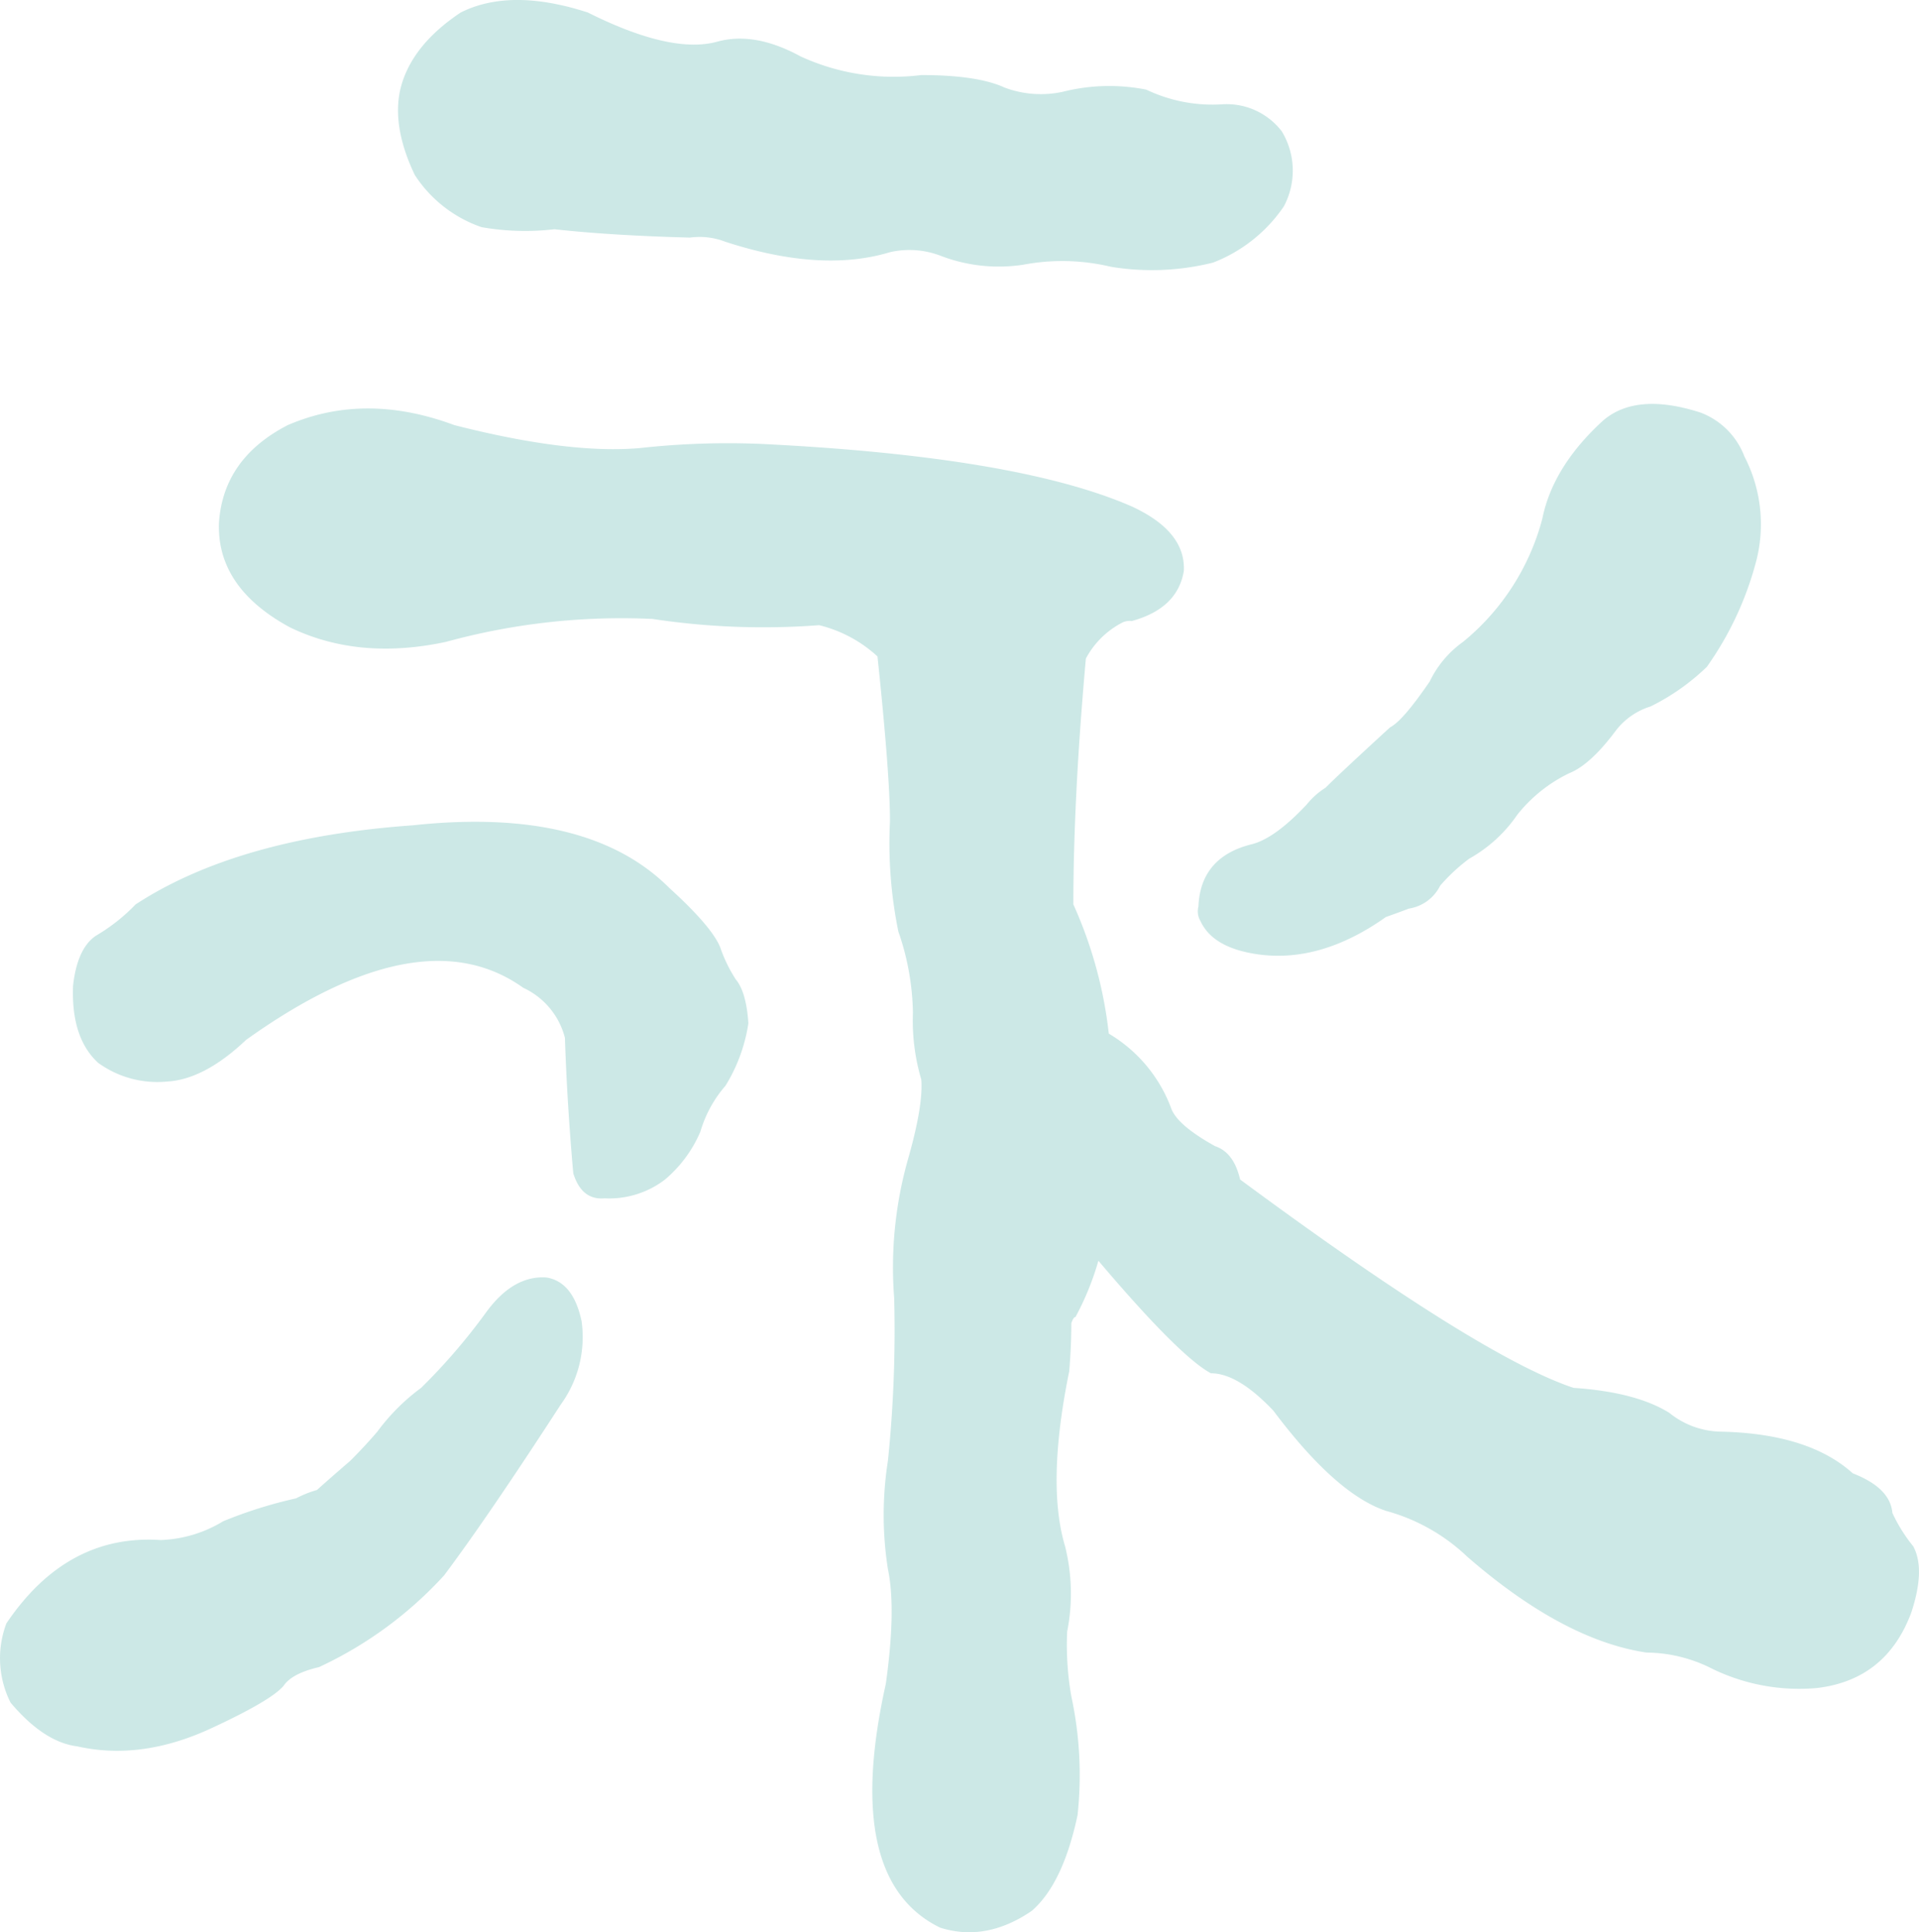 <svg xmlns="http://www.w3.org/2000/svg" width="206.828" height="208.264" viewBox="0 0 206.828 208.264">
  <path id="titTbg1" d="M74.795-189.795q-8.311-2.7-13.7,0Q55.7-186.2,54.58-181.484q-.9,4.043,1.572,9.209a14,14,0,0,0,7.188,5.615,27.182,27.182,0,0,0,7.861.225q6.064.674,14.6.9a7.693,7.693,0,0,1,3.818.449q10.332,3.369,17.744,1.123a9.425,9.425,0,0,1,5.615.449,17.458,17.458,0,0,0,8.76.9,22.548,22.548,0,0,1,9.434.225,27.2,27.2,0,0,0,11.006-.449,16.319,16.319,0,0,0,7.637-6.064,8.179,8.179,0,0,0-.225-8.086,7.48,7.48,0,0,0-6.289-2.92,16.541,16.541,0,0,1-8.311-1.572,20.475,20.475,0,0,0-8.984.225,11.117,11.117,0,0,1-6.289-.449q-2.92-1.348-8.984-1.348a24.019,24.019,0,0,1-13.027-2.021q-4.941-2.7-8.984-1.572Q83.779-185.3,74.795-189.795ZM26.055-93.662a19.88,19.88,0,0,1-4.268,3.369q-2.021,1.348-2.471,5.391-.225,5.615,2.7,8.311a10.869,10.869,0,0,0,7.412,2.021q4.043-.225,8.535-4.492,18.867-13.477,29.873-5.615a8.175,8.175,0,0,1,4.492,5.391q.225,6.963.9,14.6.9,2.92,3.369,2.7a9.876,9.876,0,0,0,6.514-2.021,13.859,13.859,0,0,0,3.818-5.166,13.135,13.135,0,0,1,2.7-4.941,17.811,17.811,0,0,0,2.471-6.738q-.225-3.369-1.348-4.717a15.4,15.4,0,0,1-1.572-3.145q-.674-2.246-5.615-6.738-8.76-8.76-27.627-6.738Q37.061-100.85,26.055-93.662ZM56.826-41.553a22.156,22.156,0,0,0-4.717,4.717q-1.348,1.572-2.92,3.145-1.572,1.348-3.594,3.145a11.554,11.554,0,0,0-2.246.9,47.9,47.9,0,0,0-7.861,2.471,13.851,13.851,0,0,1-6.738,2.021q-10.107-.674-16.621,8.984a10.625,10.625,0,0,0,.449,8.535q3.594,4.268,7.188,4.717,6.963,1.572,14.6-2.021Q40.654-7.861,42-9.434q.9-1.348,3.818-2.021A42.54,42.54,0,0,0,59.3-21.338q4.717-6.289,12.578-18.418a12.37,12.37,0,0,0,2.246-8.984q-.9-4.268-3.818-4.717-3.594-.225-6.514,3.818A64.591,64.591,0,0,1,56.826-41.553Zm120.84-93.662a25.567,25.567,0,0,1-8.535,13.252,11.2,11.2,0,0,0-3.594,4.268q-2.92,4.268-4.268,4.941-5.391,4.941-6.963,6.514a8.157,8.157,0,0,0-2.021,1.8q-3.369,3.594-5.84,4.268-5.615,1.348-5.84,6.738a2.046,2.046,0,0,0,.225,1.572q1.348,2.92,6.289,3.594,6.738.9,13.7-4.043.674-.225,2.471-.9a4.533,4.533,0,0,0,3.369-2.471A19.629,19.629,0,0,1,169.8-98.6a15.325,15.325,0,0,0,5.166-4.717,16.037,16.037,0,0,1,5.615-4.492q2.246-.9,4.941-4.492a7.515,7.515,0,0,1,3.818-2.7,23.97,23.97,0,0,0,6.064-4.268,34.956,34.956,0,0,0,5.391-11.68,15.907,15.907,0,0,0-1.348-11.006,8.124,8.124,0,0,0-4.717-4.717q-6.963-2.246-10.557.9Q178.789-140.83,177.666-135.215ZM59.521-121.963a71.45,71.45,0,0,1,22.236-2.471,79.614,79.614,0,0,0,17.969.674,14.286,14.286,0,0,1,6.289,3.369q1.348,12.8,1.348,17.744a47.517,47.517,0,0,0,.9,11.9,27.826,27.826,0,0,1,1.572,8.76,22.328,22.328,0,0,0,.9,7.188q.225,2.7-1.348,8.311a42.833,42.833,0,0,0-1.572,15.273,137.1,137.1,0,0,1-.674,17.52,37.5,37.5,0,0,0,0,11.68q.9,4.268-.225,12.354-4.717,21.113,5.84,26.279,4.941,1.572,9.883-1.8,3.369-2.92,4.941-10.332a40.246,40.246,0,0,0-.674-12.8,32.025,32.025,0,0,1-.449-6.963,21.057,21.057,0,0,0-.225-9.209q-2.021-6.738.449-18.867.225-2.7.225-5.166.225-.674.449-.674a30.34,30.34,0,0,0,2.471-6.064q8.76,10.332,12.129,12.129,2.92,0,6.738,4.043Q155.43-30.1,160.82-28.3a20.478,20.478,0,0,1,8.76,4.941q10.332,8.984,19.316,10.332a15.816,15.816,0,0,1,6.738,1.572,21.387,21.387,0,0,0,11.68,2.246q7.412-.9,10.107-8.086,1.572-4.717.225-7.187a17.036,17.036,0,0,1-2.246-3.594q-.225-2.7-4.268-4.268-4.717-4.268-14.15-4.492a9.051,9.051,0,0,1-5.615-2.021q-3.594-2.246-10.332-2.7Q170.928-44.922,145.1-64.014q-.674-2.92-2.7-3.594-4.043-2.246-4.717-4.043a15.688,15.688,0,0,0-6.738-8.086,46.268,46.268,0,0,0-3.818-13.926q0-11.455,1.348-26.5a9.257,9.257,0,0,1,3.818-3.818,1.777,1.777,0,0,1,1.123-.225q4.941-1.348,5.615-5.391.225-4.268-5.615-6.963-12.354-5.391-39.98-6.738a86.606,86.606,0,0,0-13.027.449q-7.637.674-19.99-2.471-9.658-3.594-17.969,0-6.963,3.594-7.412,10.557-.225,6.963,7.637,11.23Q50.088-119.941,59.521-121.963Z" transform="translate(-11.441 191.143)" fill="#44ada3" opacity="0.27"/>
</svg>
